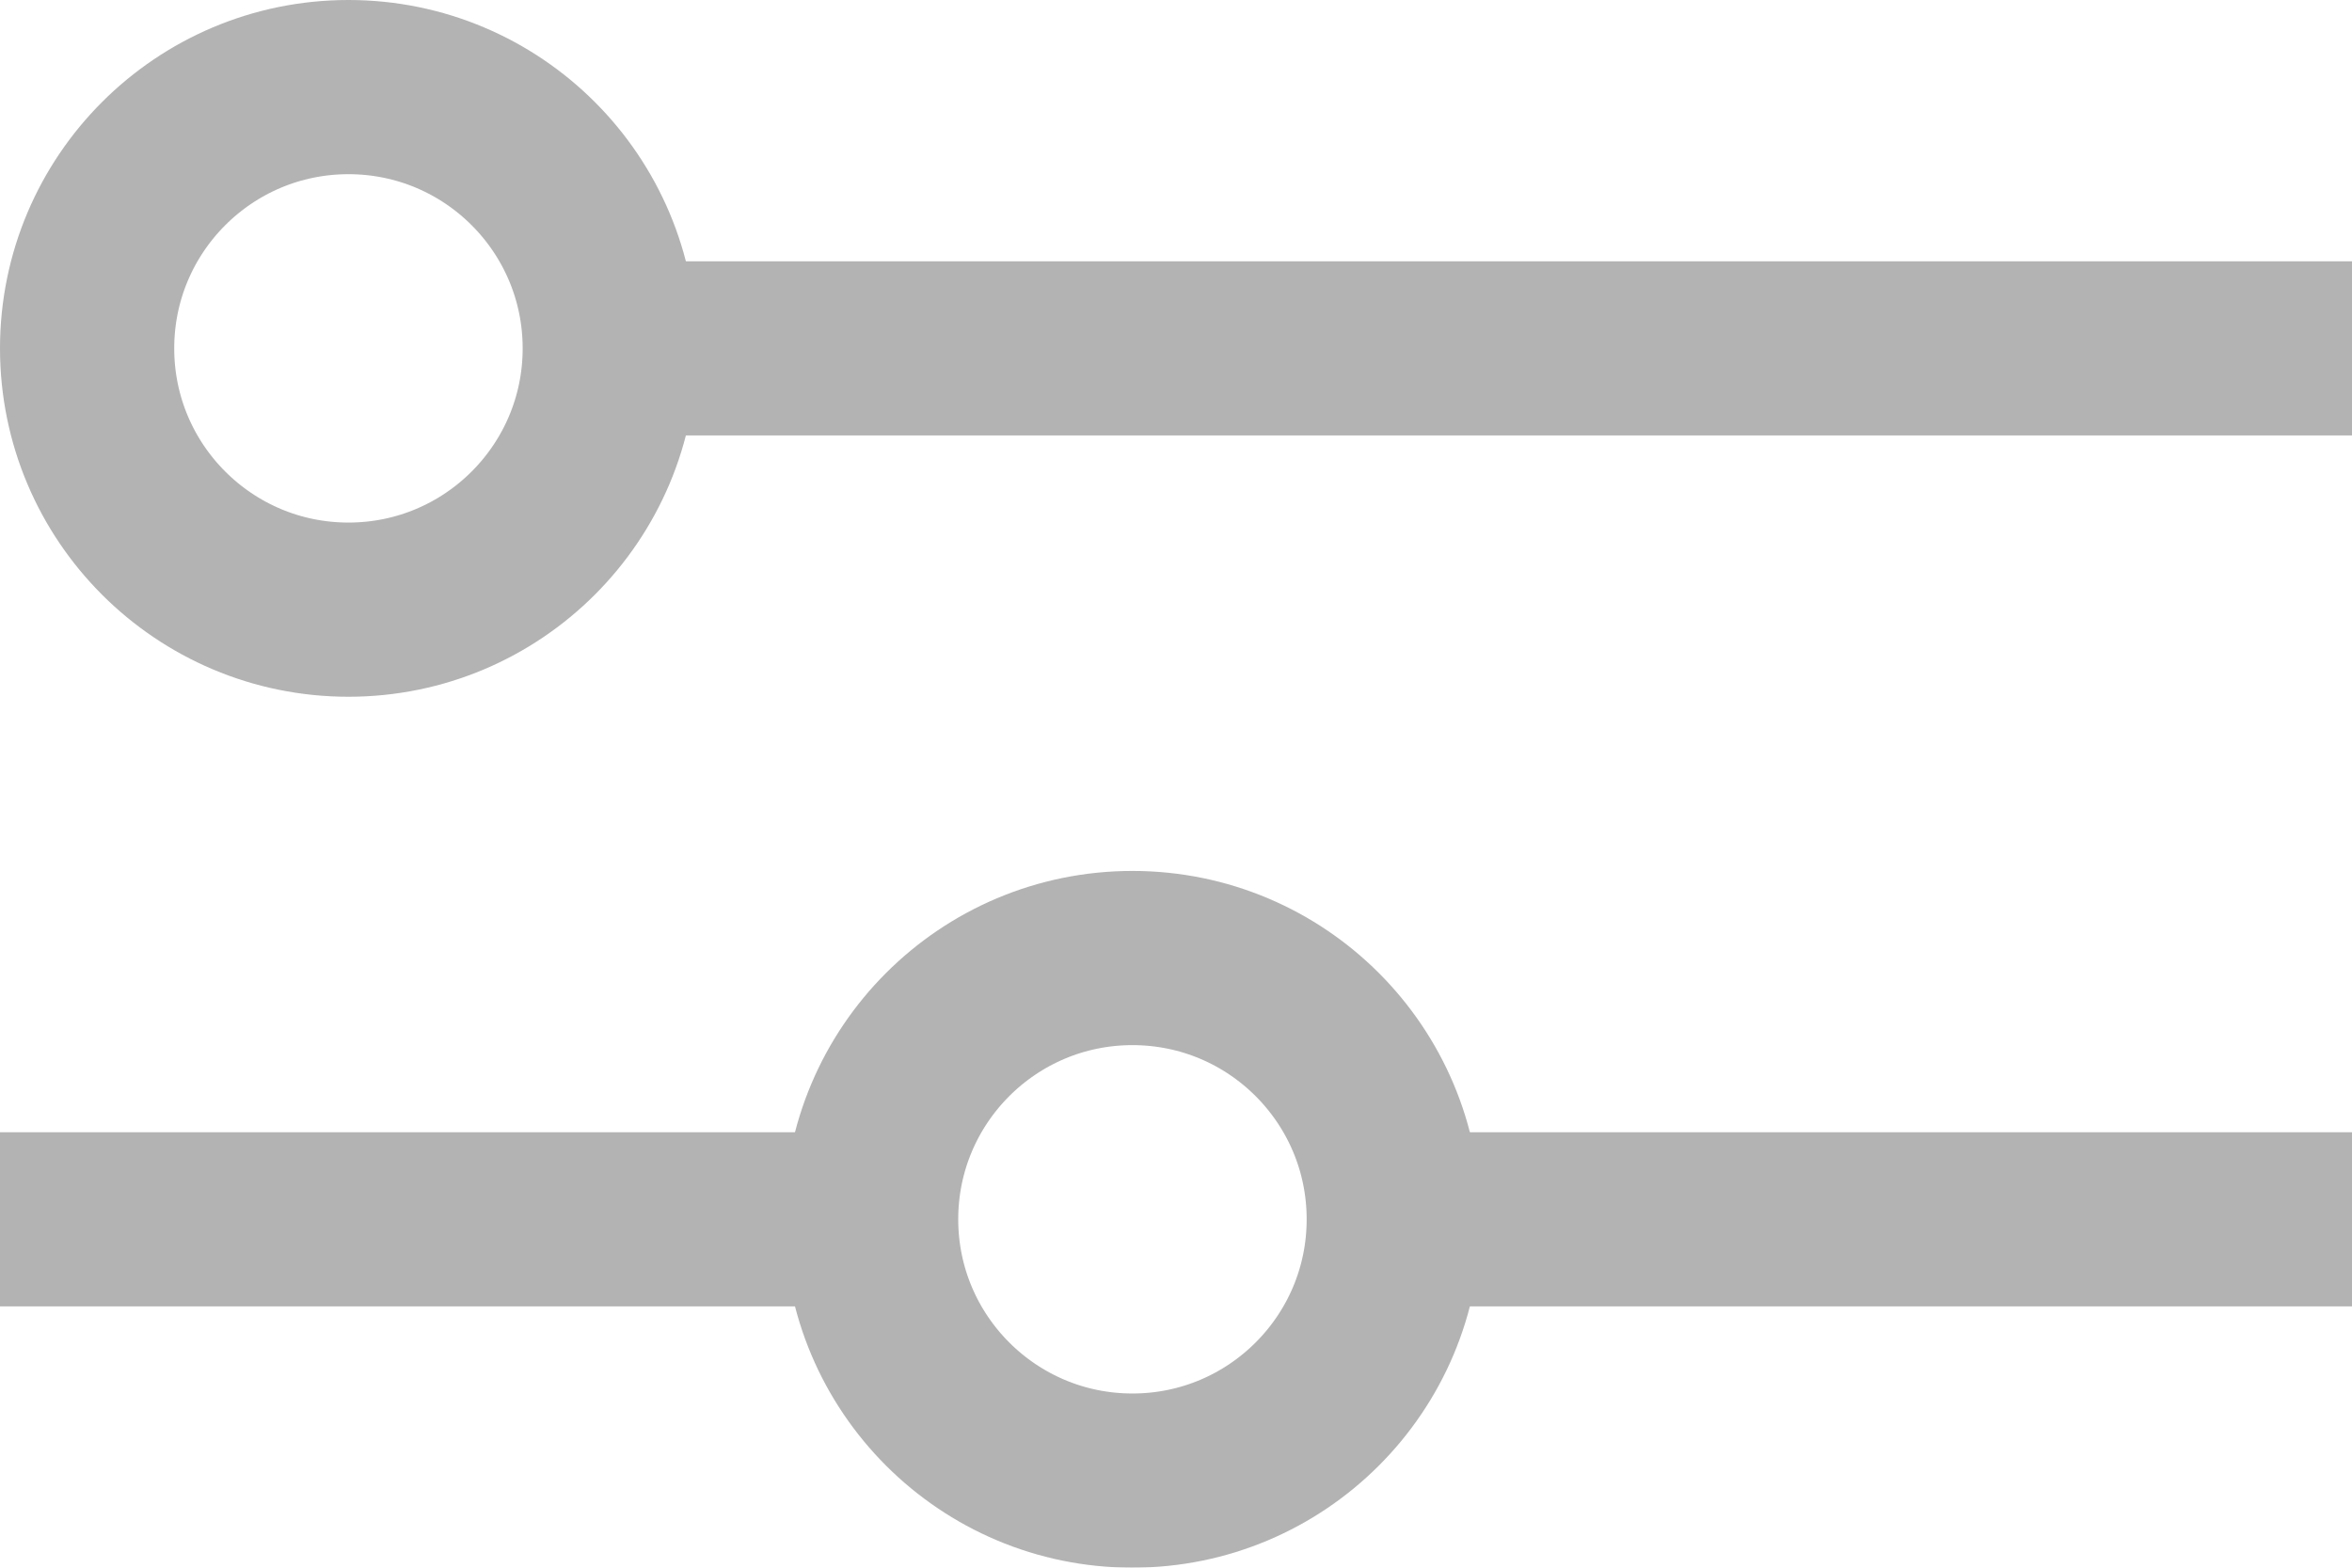 <svg width="27" height="18" fill="none" xmlns="http://www.w3.org/2000/svg">
  <g opacity=".3">
    <circle cx="4" cy="4" r="3" stroke="currentColor" stroke-width="2"/>
    <path fill="currentColor" d="M7 3h20v2H7z"/>
    <circle cx="13" cy="14" r="3" stroke="currentColor" stroke-width="2"/>
    <path fill="currentColor" d="M16 13h11v2H16zM0 13h10v2H0z"/>
  </g>
</svg>